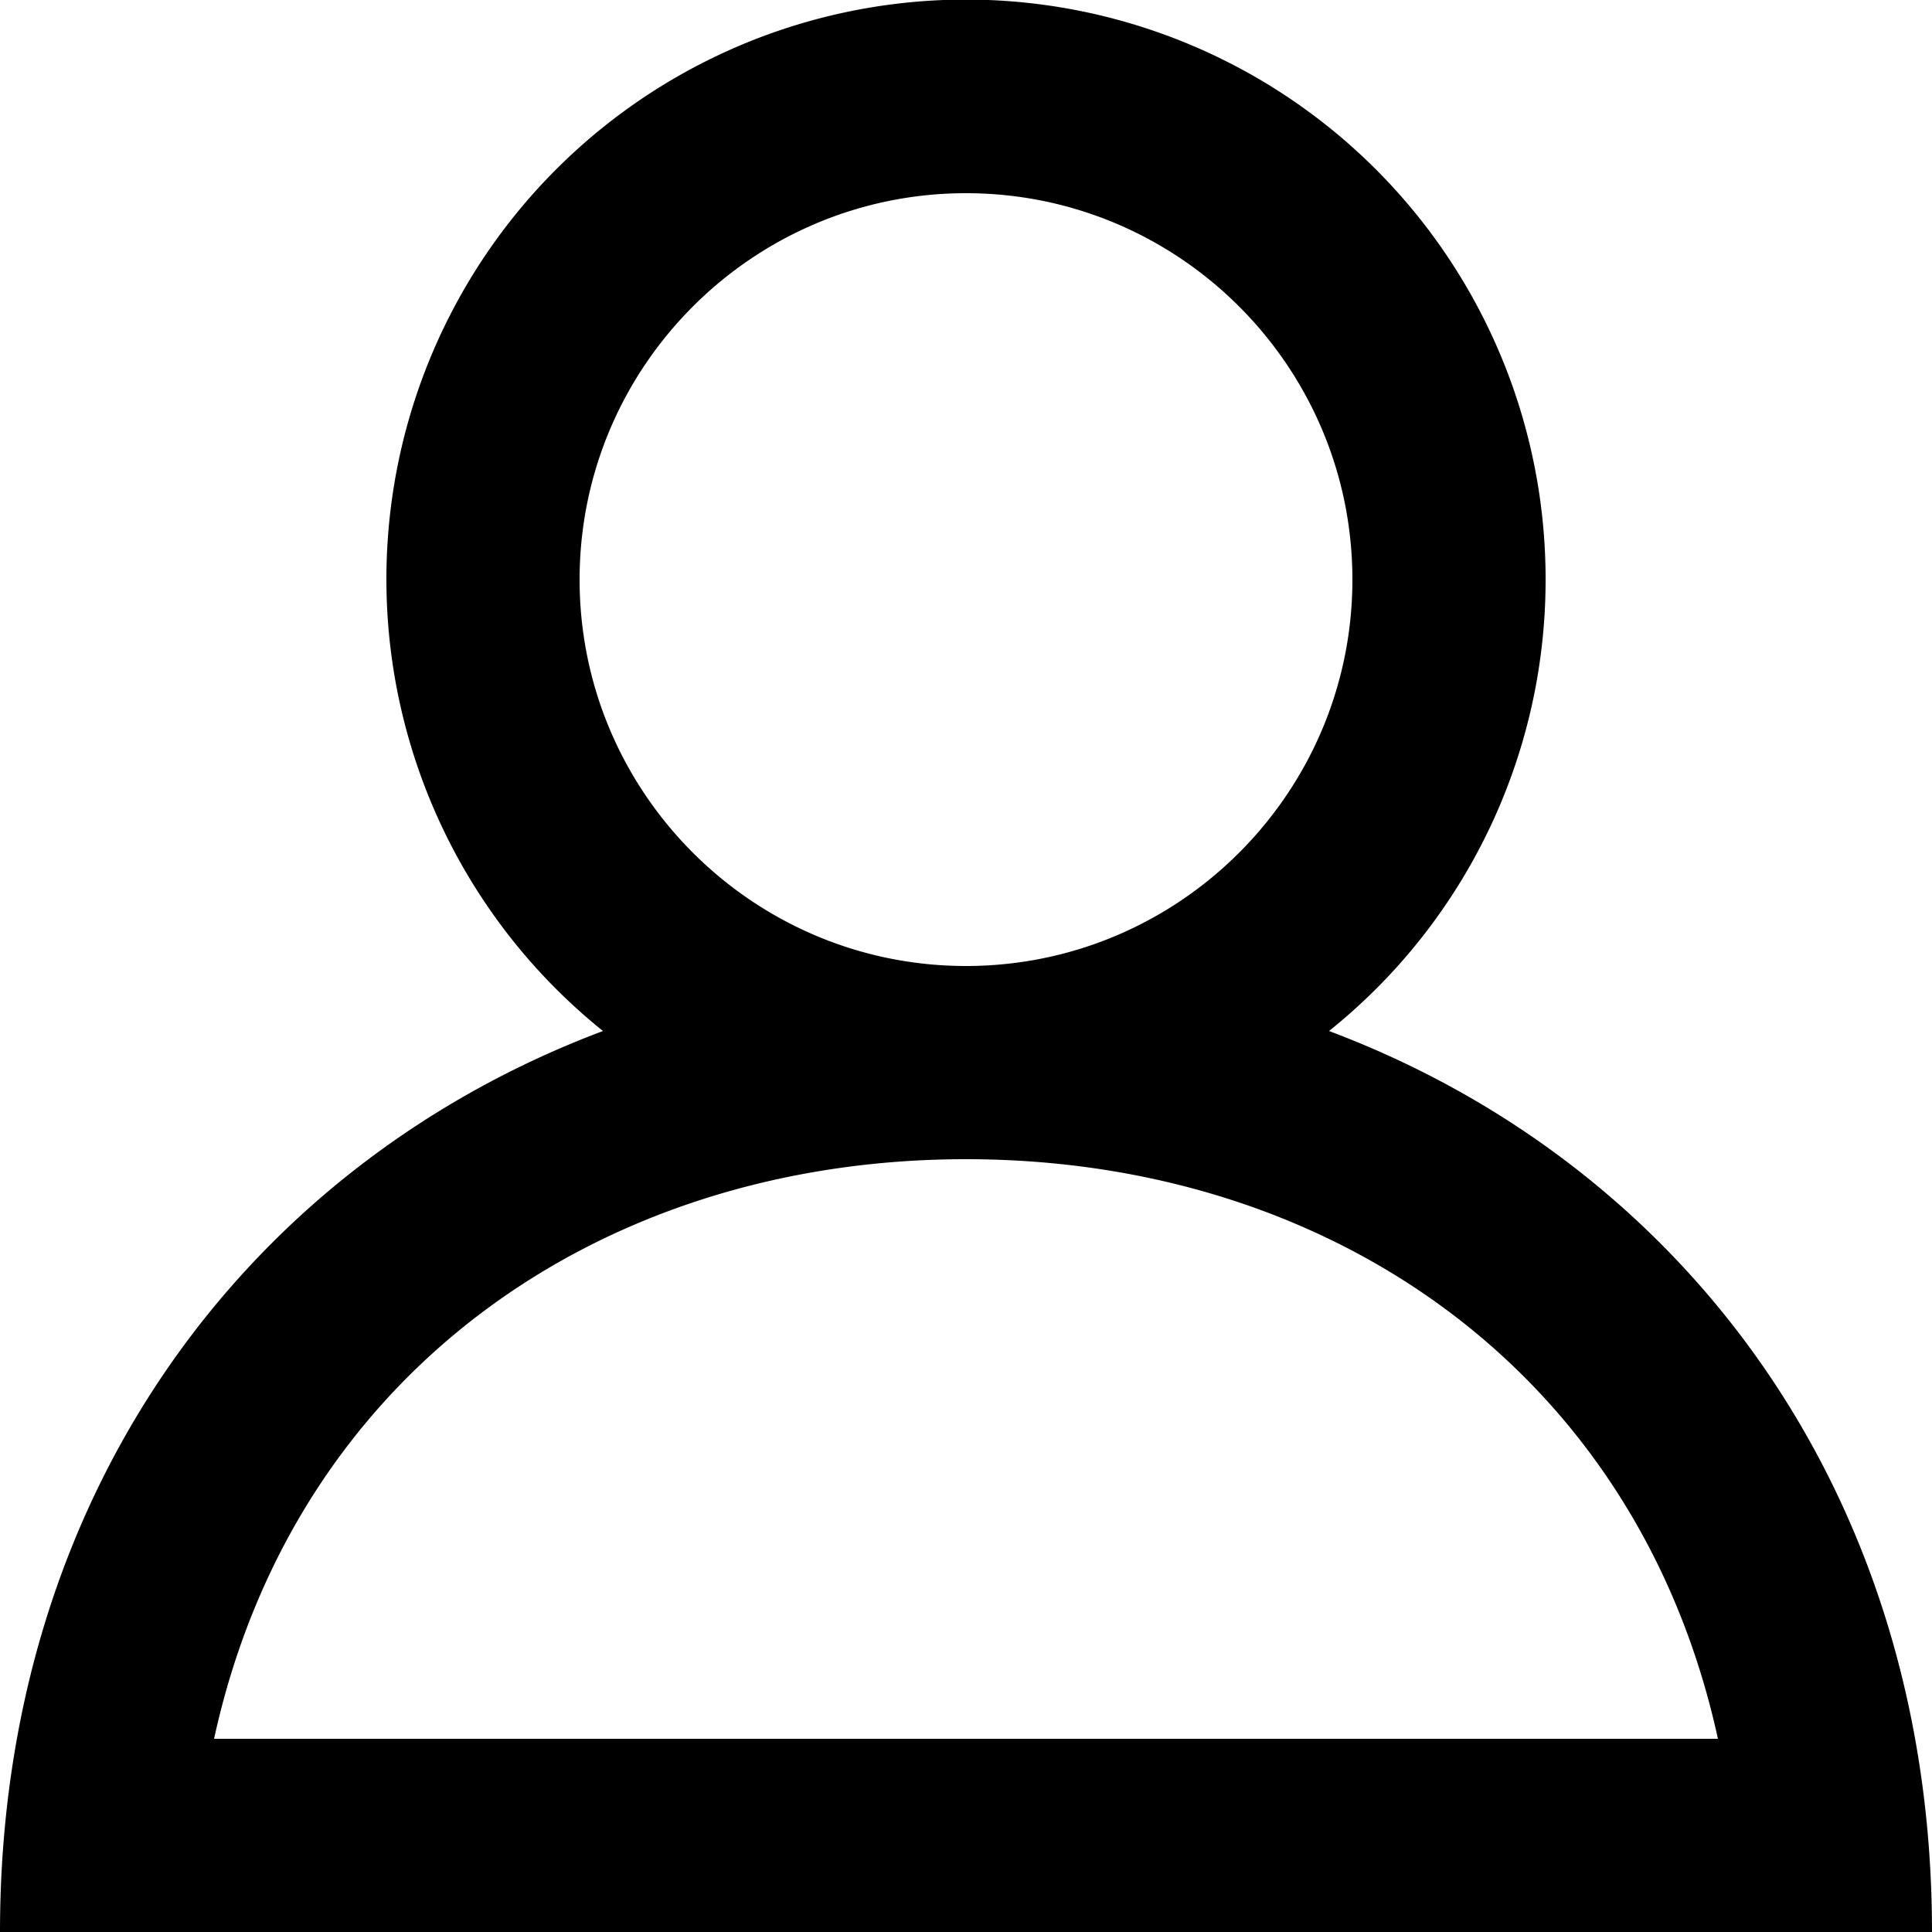 <svg xmlns="http://www.w3.org/2000/svg" viewBox="0 0 20 20"><path fill-rule="evenodd" d="M10 12c3.785 0 6.958 2.214 7.784 6H2.216c.826-3.786 3.999-6 7.784-6M6 6c0-2.206 1.794-4 4-4s4 1.794 4 4-1.794 4-4 4-4-1.794-4-4m7.758 4.673A5.983 5.983 0 0016 6a6 6 0 10-9.758 4.673C2.583 12.048 0 15.445 0 20h20c0-4.555-2.583-7.952-6.242-9.327"/></svg>
